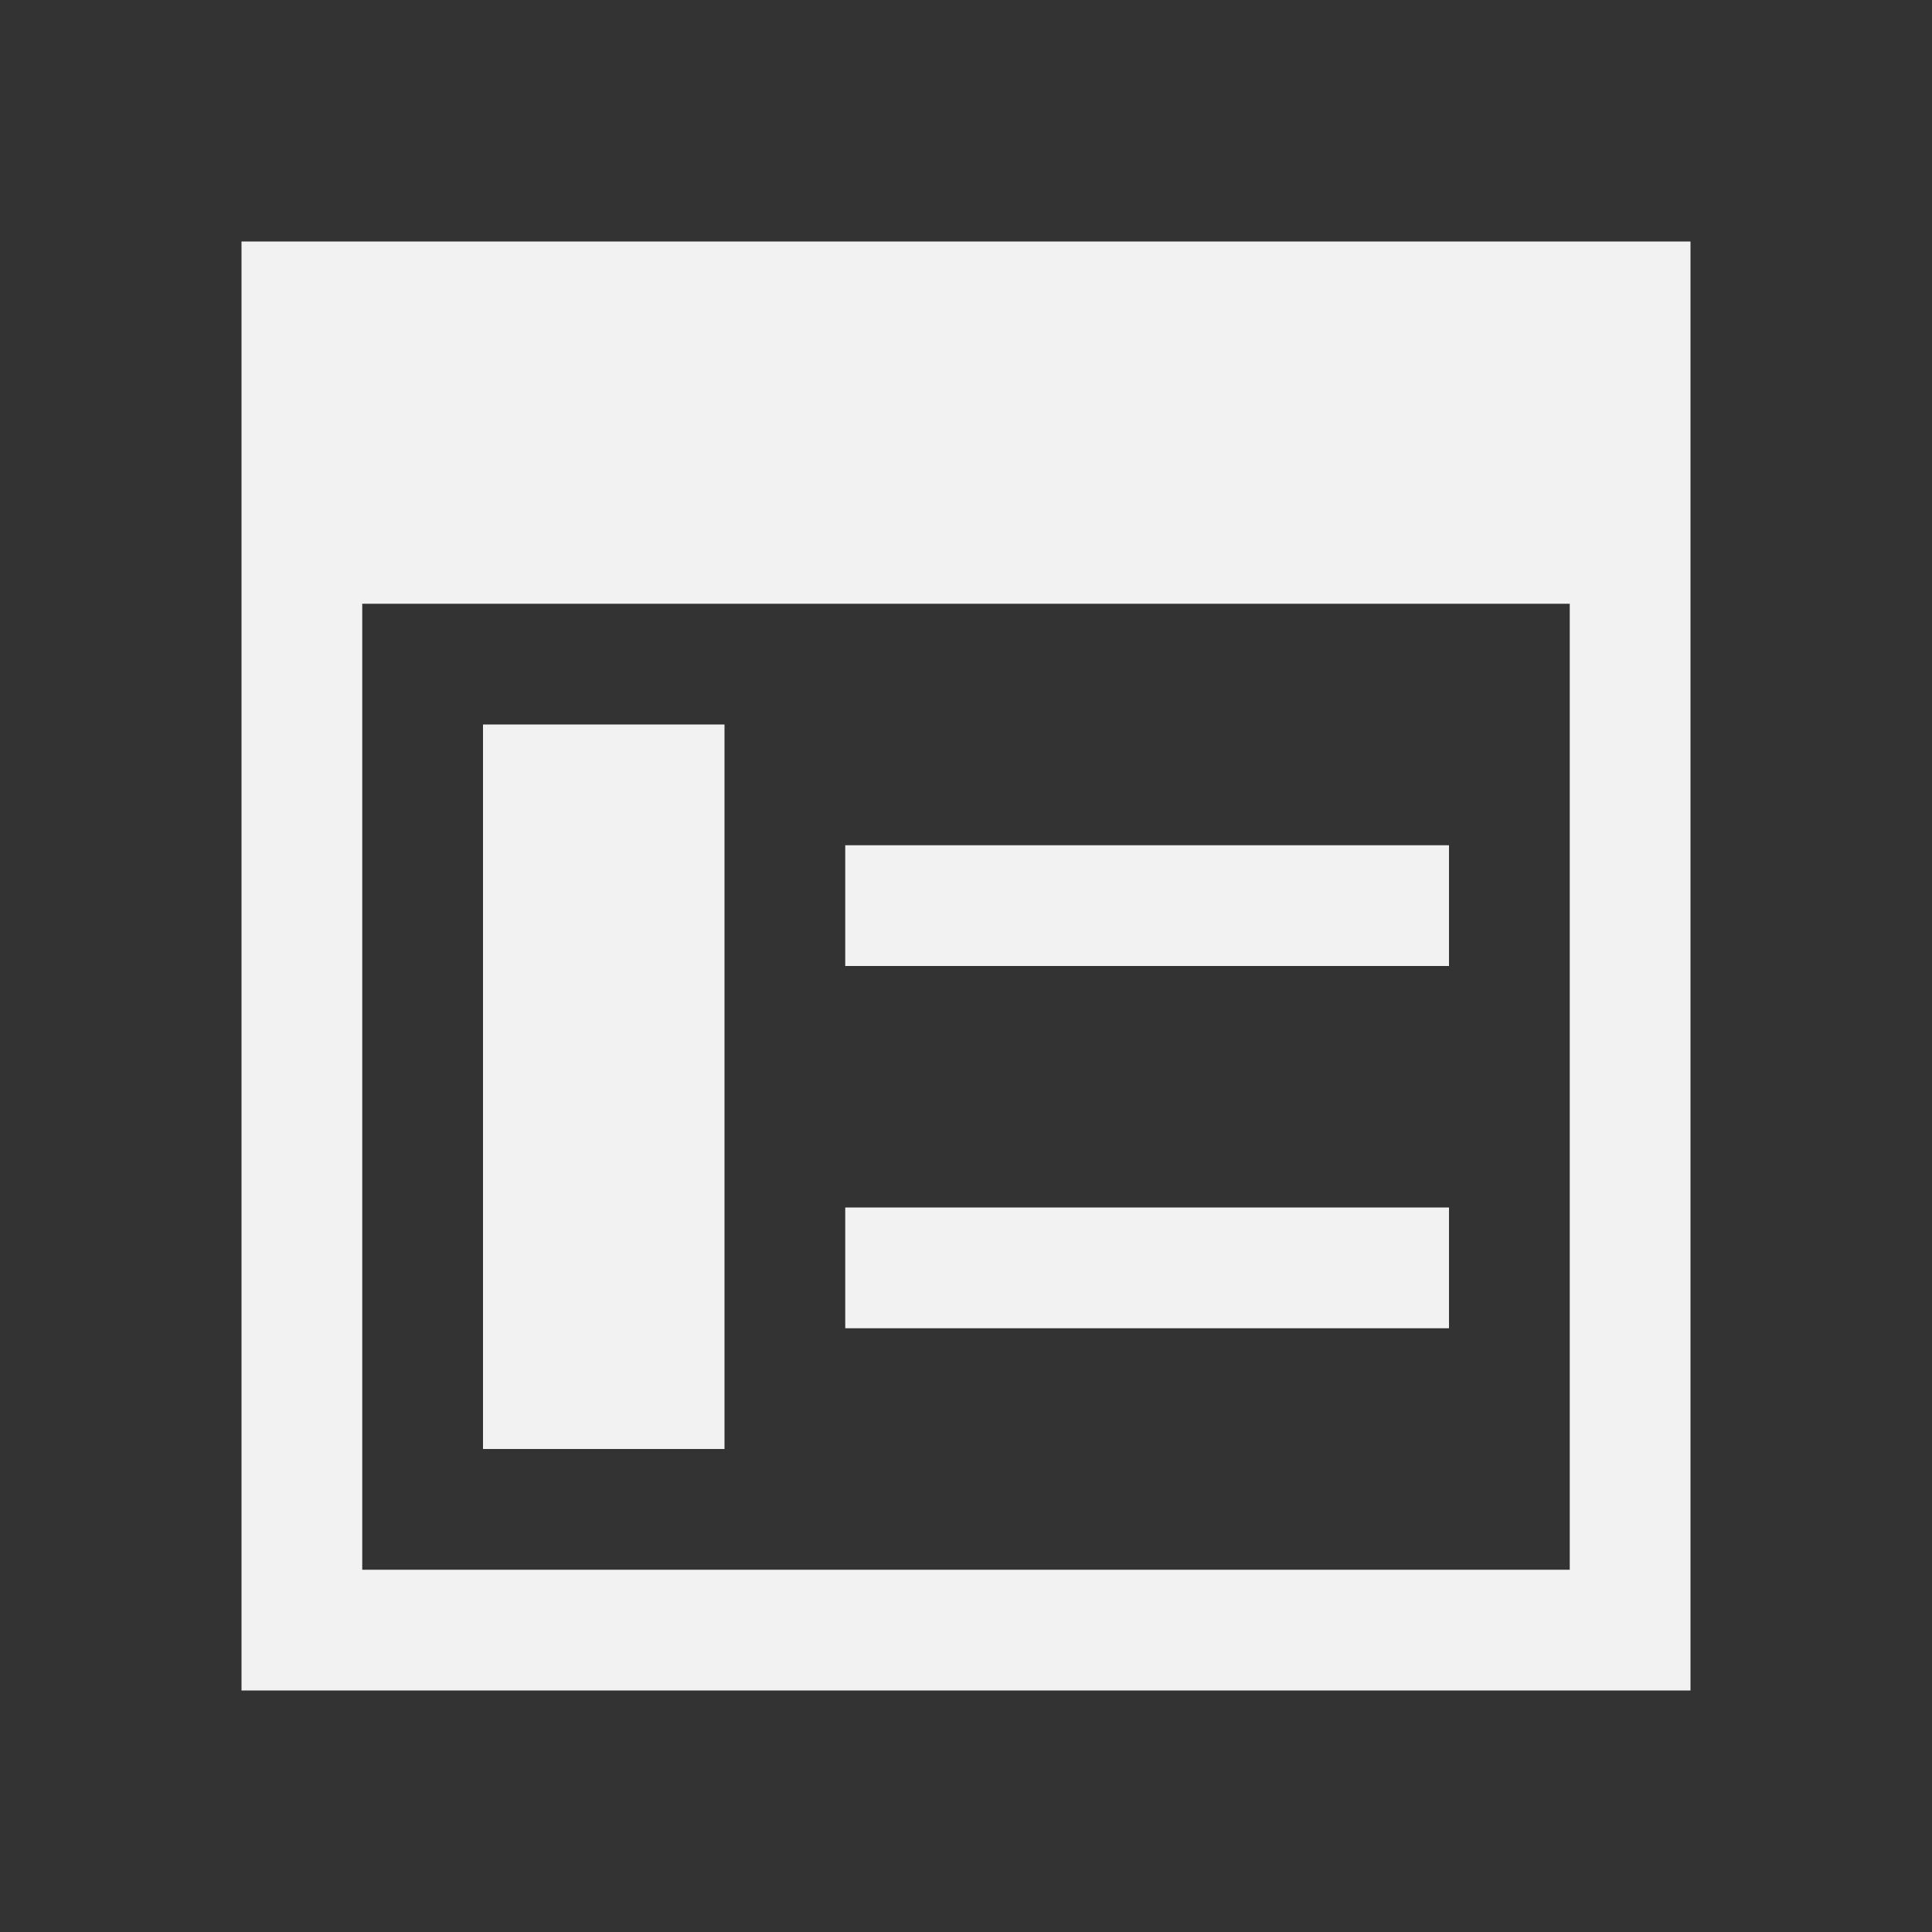 <svg xmlns="http://www.w3.org/2000/svg" viewBox="0 0 16 16"><rect x="0" y="0" width="16" height="16" fill="#333333" stroke="none"/><defs id="defs3051"><style id="current-color-scheme">.ColorScheme-Text{color:#f2f2f2}</style></defs><path d="M2 2v12h12V2H2zm1 3h10v8H3V5zm1 1v6h2V6H4zm3 1v1h5V7H7zm0 3v1h5v-1H7z" class="ColorScheme-Text" fill="currentColor"/></svg>